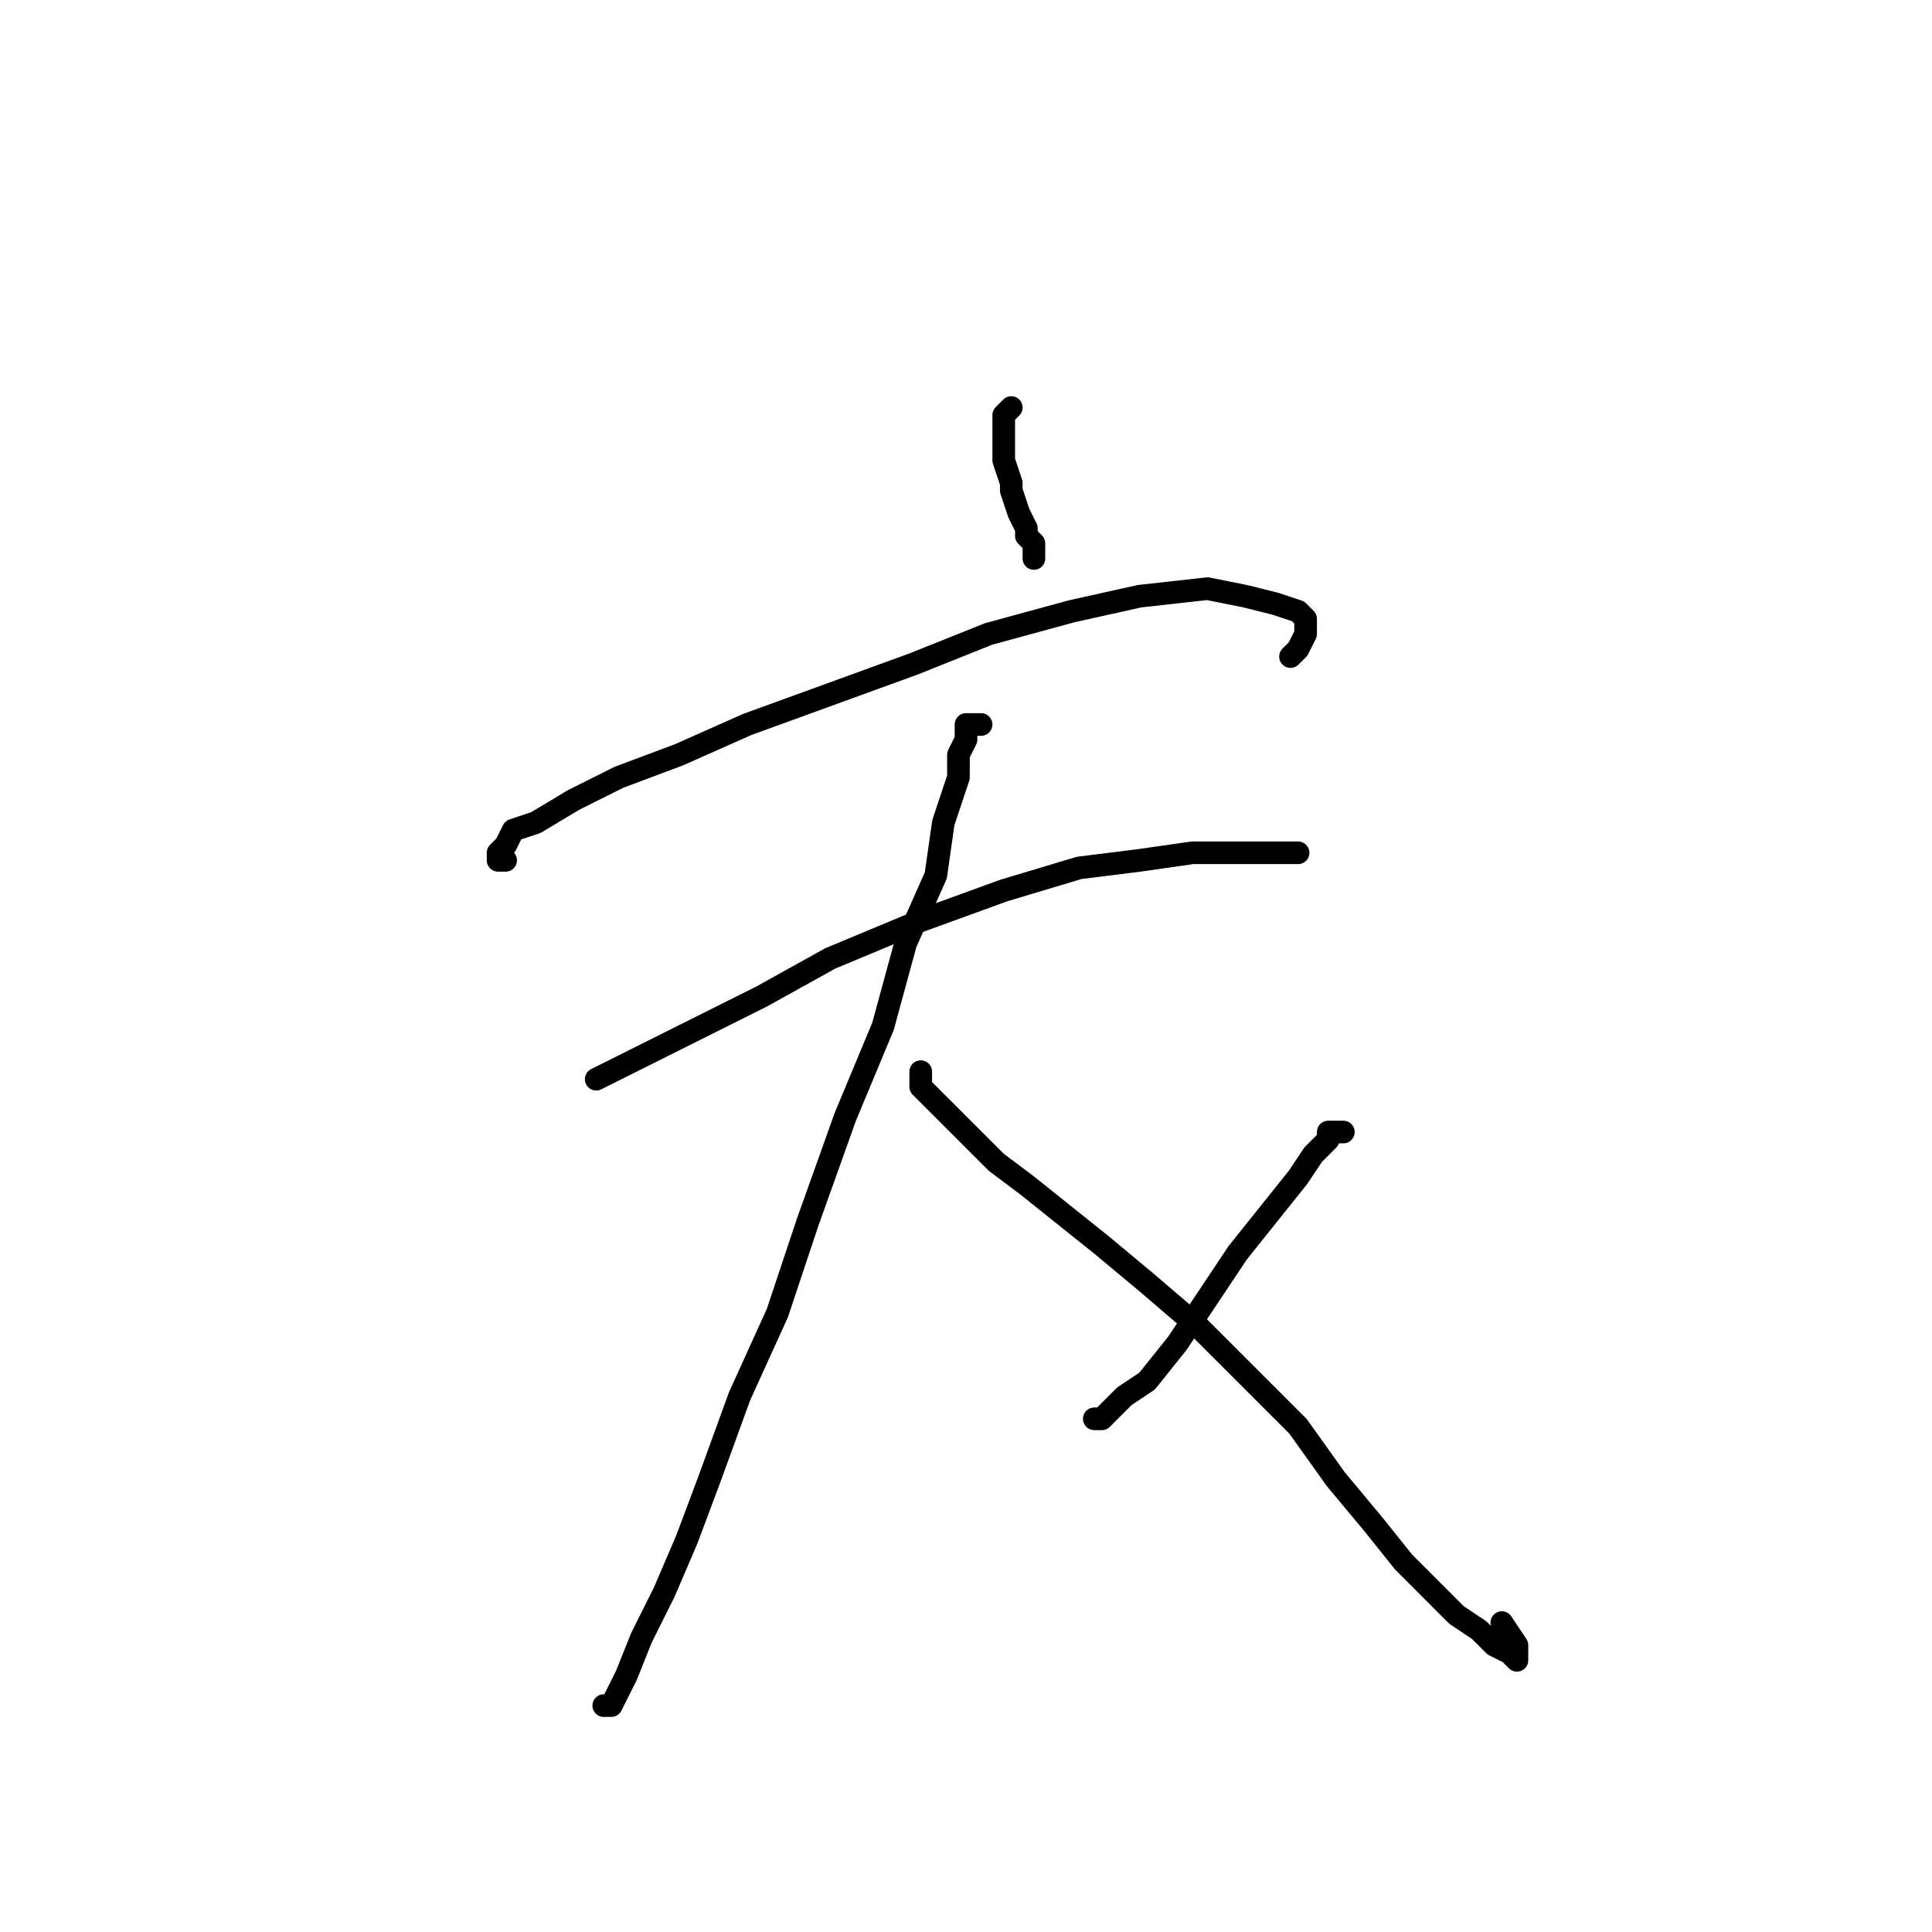 <?xml version="1.0" standalone="no"?>
    <svg width="256" height="256" xmlns="http://www.w3.org/2000/svg" version="1.1">
    <polyline stroke="black" stroke-width="3" stroke-linecap="round" fill="transparent" stroke-linejoin="round" points="134 54 133 55 133 56 133 58 133 59 133 61 134 64 134 65 135 68 136 70 136 71 137 72 137 74 137 74 " />
        <polyline stroke="black" stroke-width="3" stroke-linecap="round" fill="transparent" stroke-linejoin="round" points="67 114 66 114 66 113 67 112 68 110 71 109 76 106 82 103 90 100 99 96 110 92 121 88 131 84 142 81 151 79 160 78 165 79 169 80 172 81 173 82 173 84 172 86 171 87 171 87 " />
        <polyline stroke="black" stroke-width="3" stroke-linecap="round" fill="transparent" stroke-linejoin="round" points="79 143 81 142 83 141 87 139 93 136 101 132 110 127 122 122 133 118 143 115 151 114 158 113 163 113 166 113 170 113 171 113 172 113 171 113 171 113 " />
        <polyline stroke="black" stroke-width="3" stroke-linecap="round" fill="transparent" stroke-linejoin="round" points="130 96 129 96 128 96 128 98 127 100 127 103 125 109 124 116 120 125 117 136 112 148 107 162 103 174 98 185 94 196 91 204 88 211 85 217 83 222 82 224 81 226 80 226 80 226 " />
        <polyline stroke="black" stroke-width="3" stroke-linecap="round" fill="transparent" stroke-linejoin="round" points="122 142 122 144 124 146 126 148 129 151 132 154 136 157 141 161 146 165 152 170 159 176 165 182 172 189 177 196 182 202 186 207 190 211 193 214 196 216 198 218 200 219 201 220 201 218 199 215 199 215 " />
        <polyline stroke="black" stroke-width="3" stroke-linecap="round" fill="transparent" stroke-linejoin="round" points="178 150 177 150 176 150 176 151 174 153 172 156 168 161 164 166 160 172 156 178 152 183 149 185 146 188 145 188 145 188 " />
        </svg>